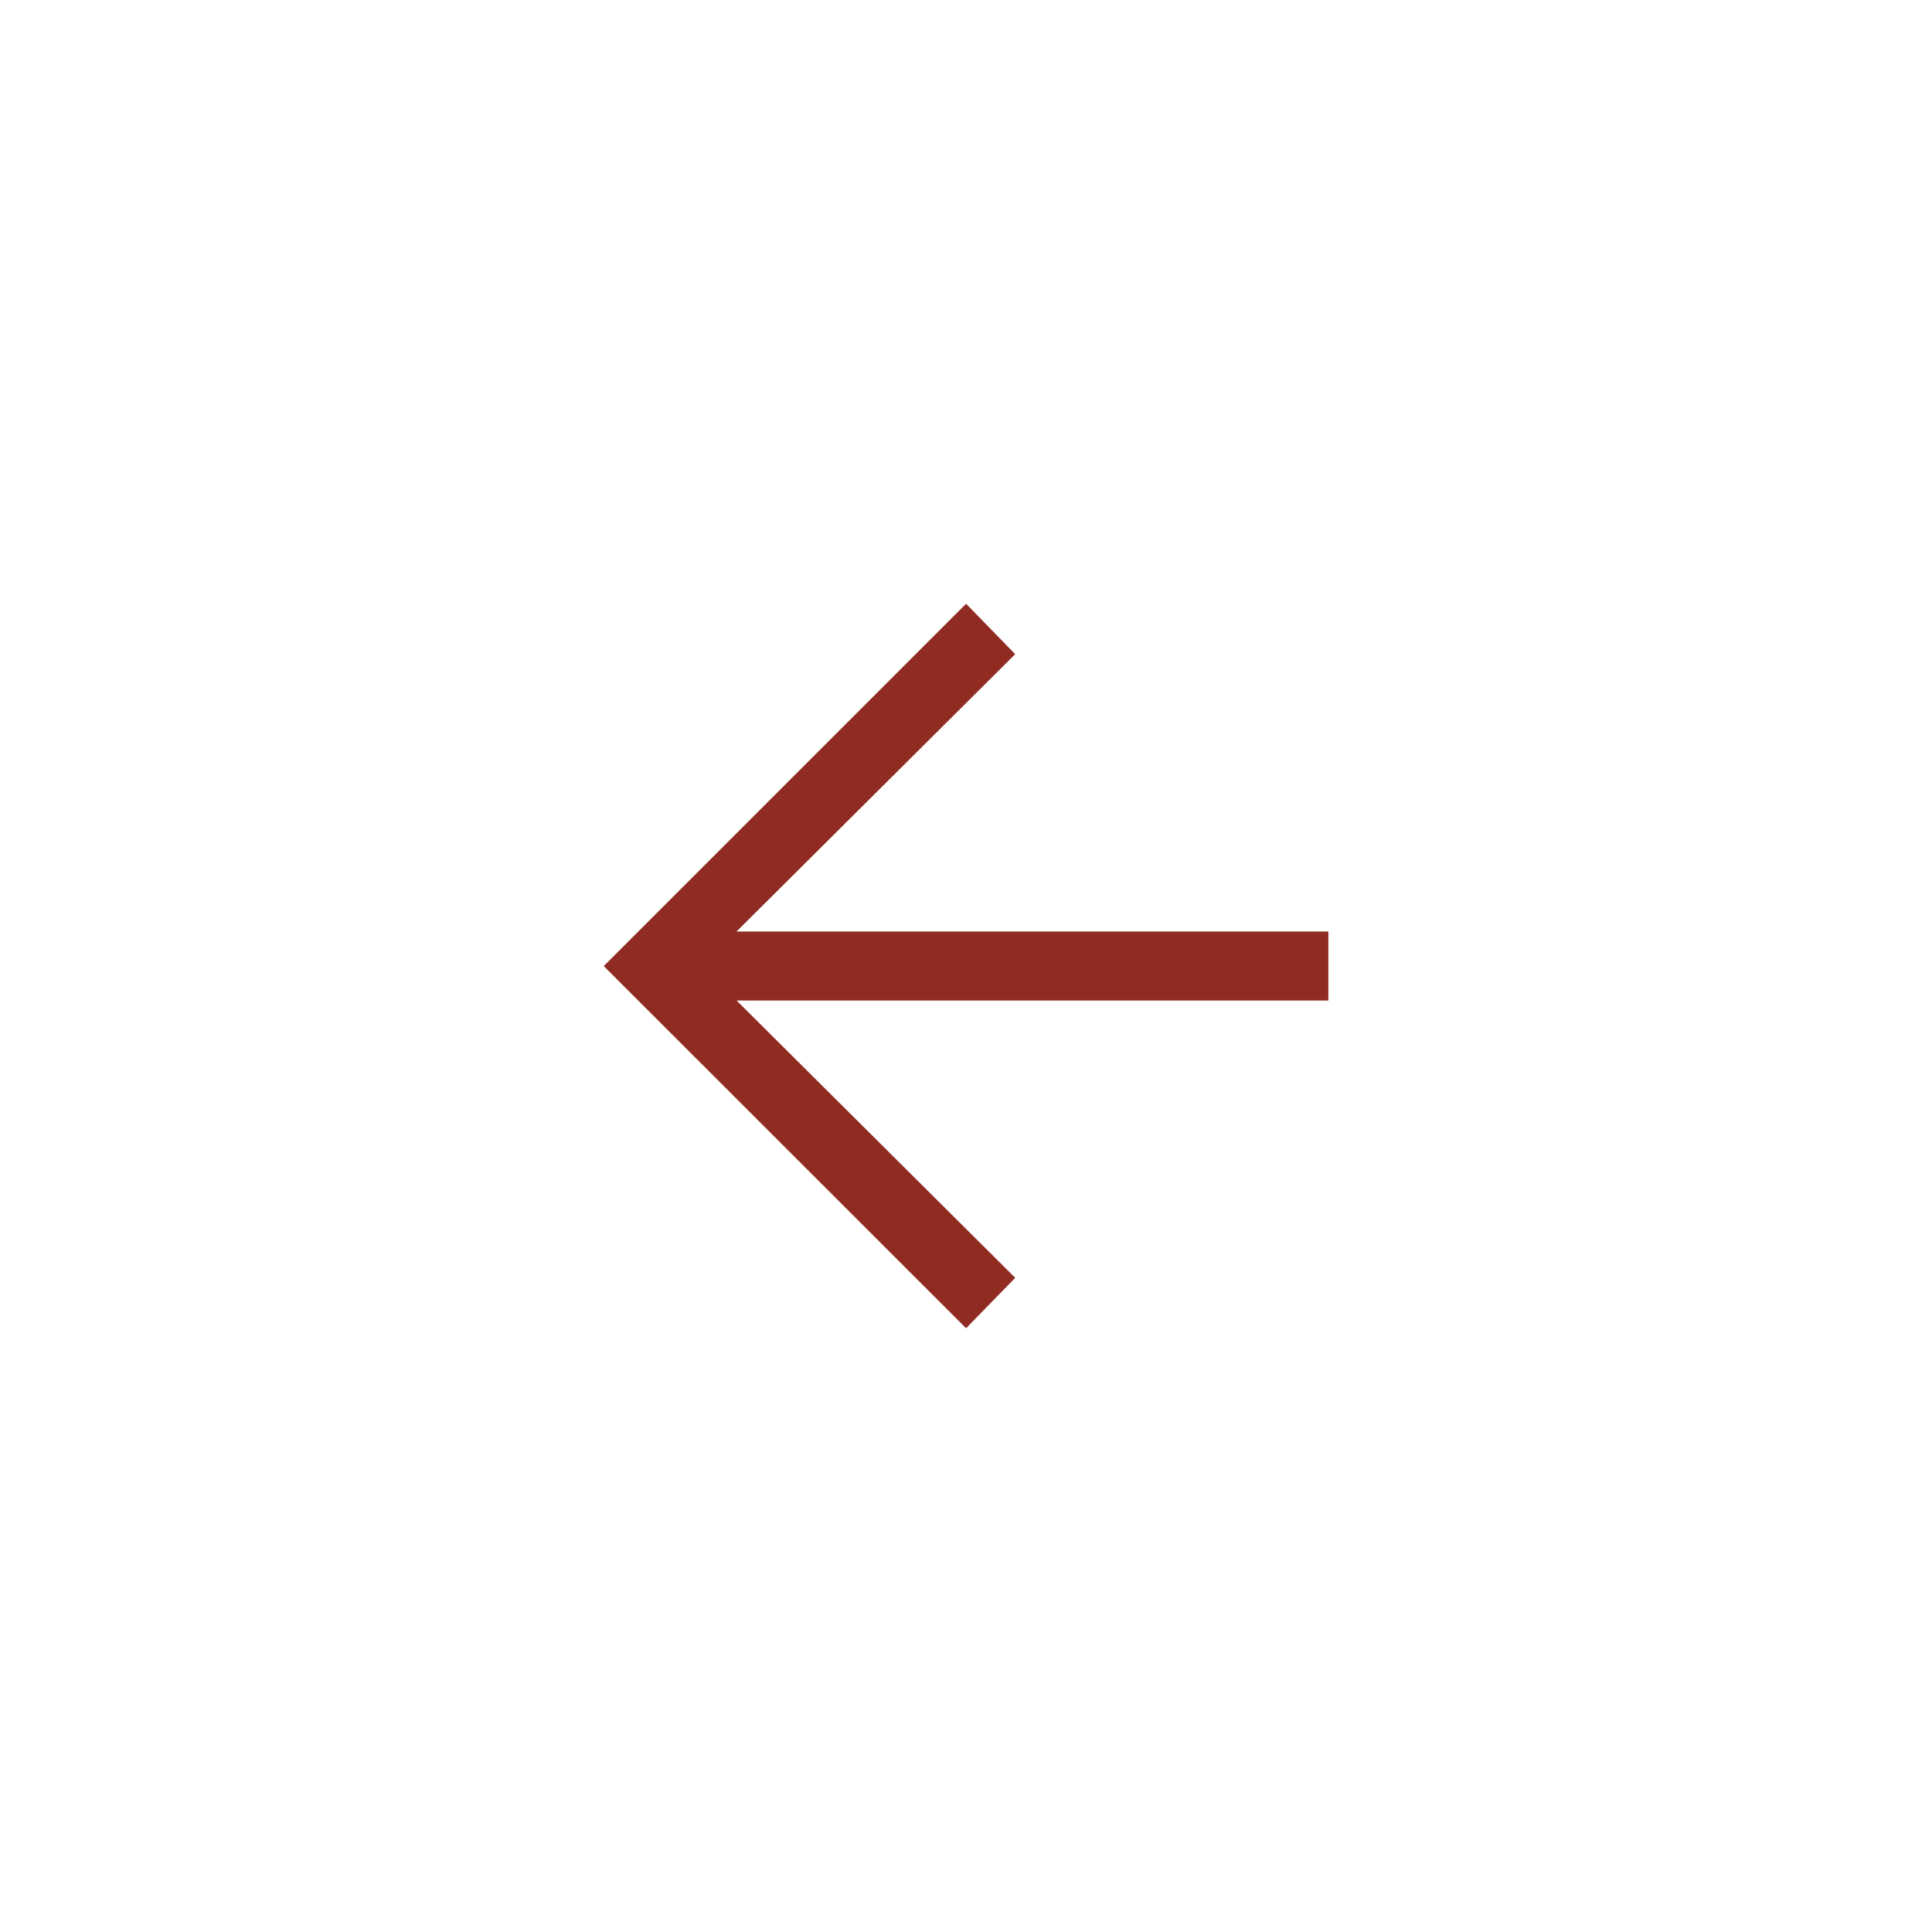 <svg width="48" height="48" viewBox="0 0 48 48" fill="none" xmlns="http://www.w3.org/2000/svg">
    <path d="M24.002 33 15 24.002 24.002 15l1.22 1.253-6.923 6.89h14.704v1.714H18.3l6.923 6.89L24.002 33z" fill="#902B21"/>
</svg>
